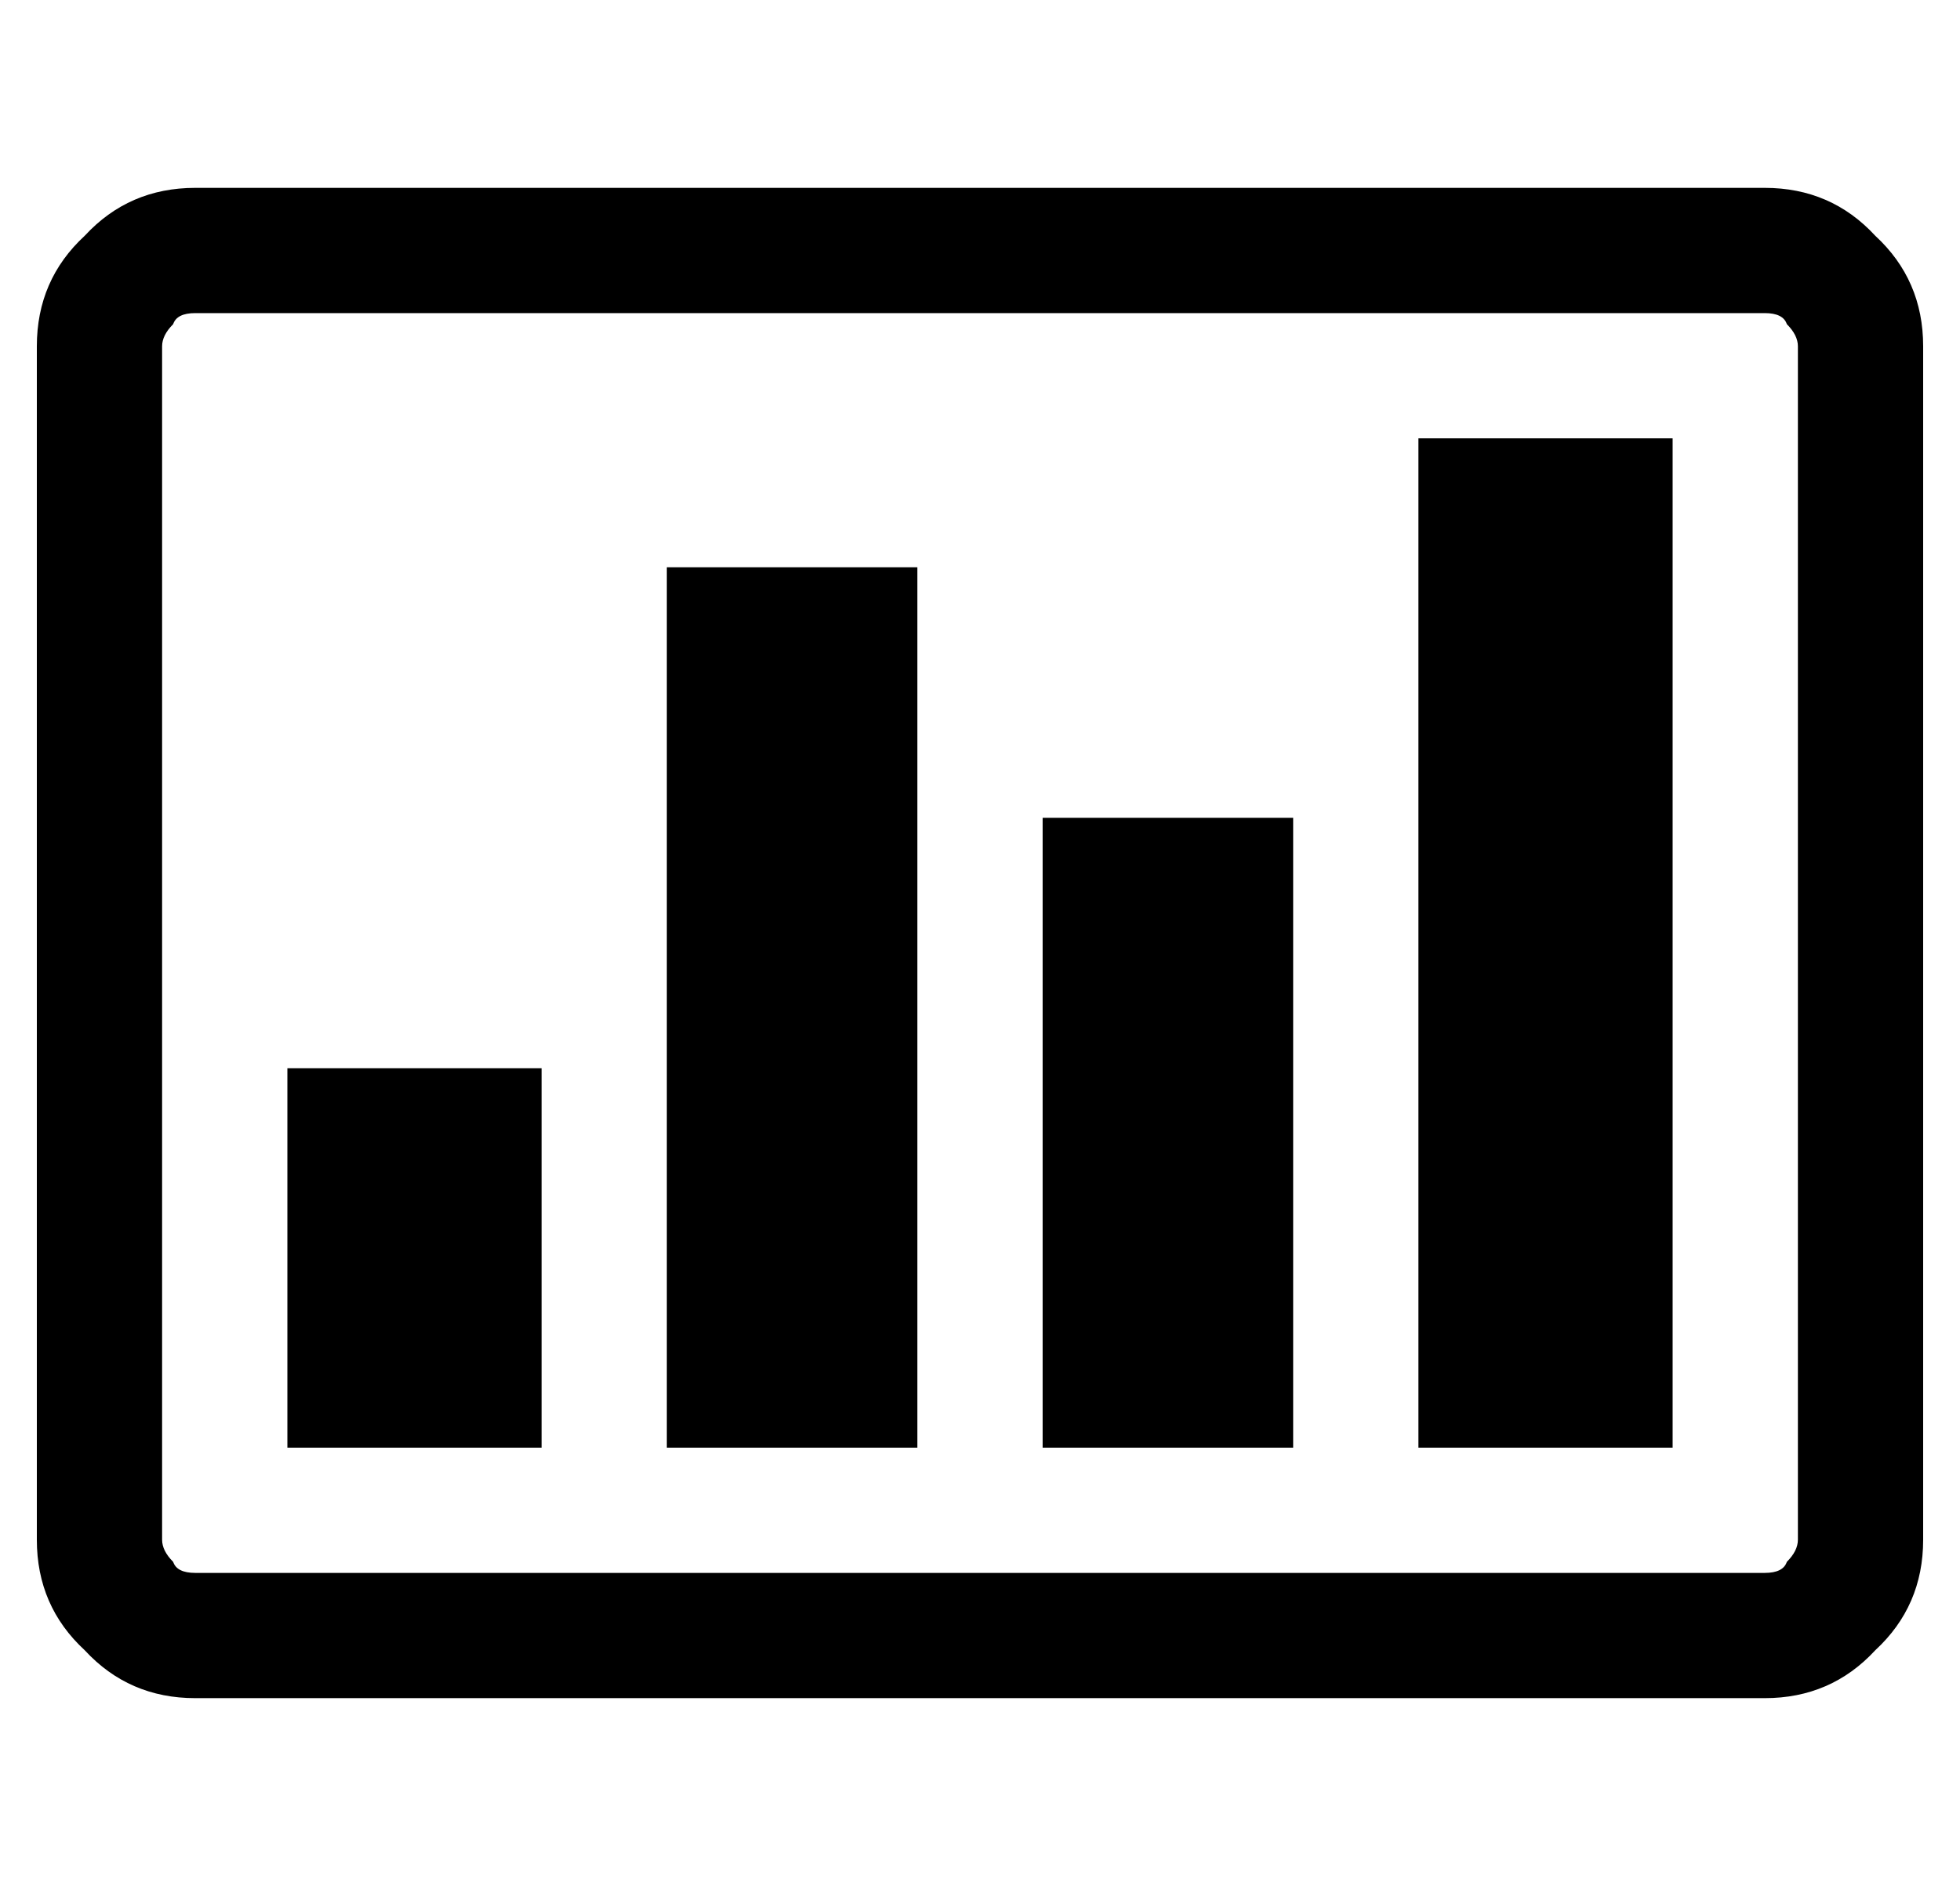 <svg xmlns="http://www.w3.org/2000/svg" viewBox="-10 0 532 512"><path fill="currentColor" d="M137 290v103H68V290Zm102-136v239h-68V154Zm102 68v171h-68V222Zm103-103v274h-69V119Zm34 299V94q0-3-3-6-1-3-6-3H43q-5 0-6 3-3 3-3 6v324q0 3 3 6 1 3 6 3h426q5 0 6-3 3-3 3-6m34-324v324q0 18-13 30-12 13-30 13H43q-18 0-30-13-13-12-13-30V94q0-18 13-30 12-13 30-13h426q18 0 30 13 13 12 13 30"/></svg>